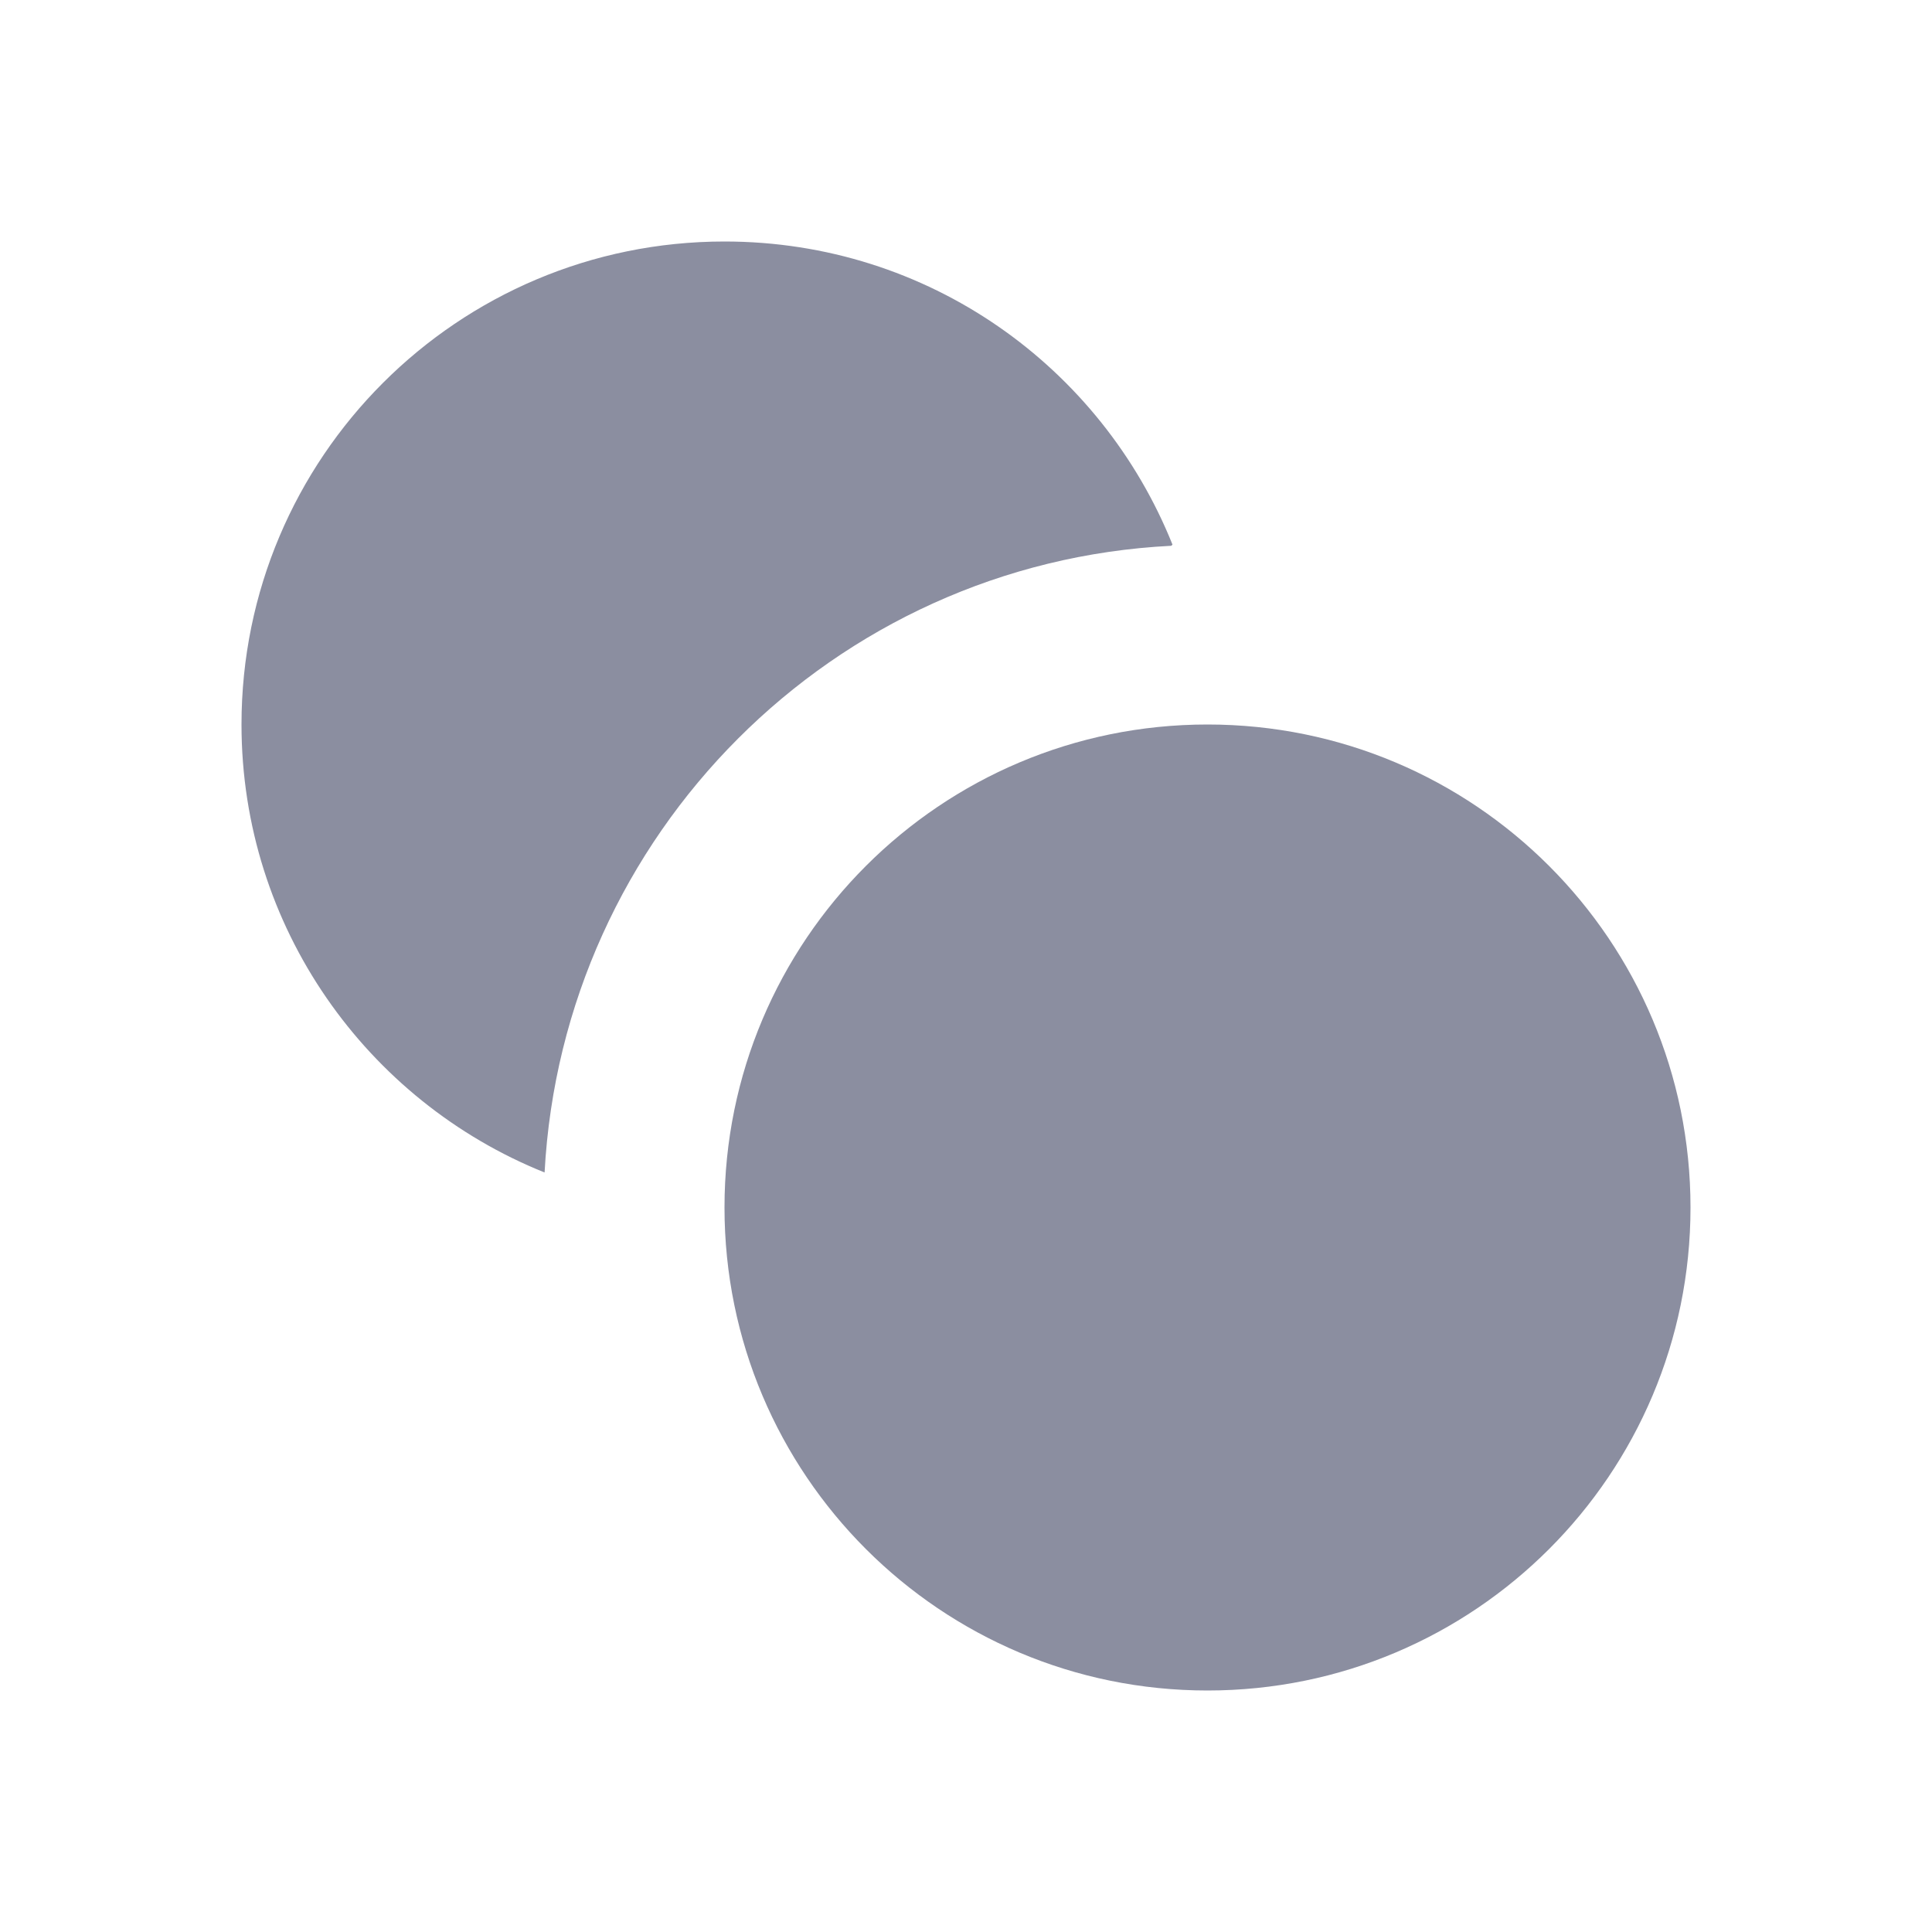 <svg width="16" height="16" viewBox="0 0 16 16" fill="none" xmlns="http://www.w3.org/2000/svg">
<g clip-path="url(#clip0_526_12179)">
<path d="M10 14C12.21 14 14 12.21 14 10C14 7.79 12.21 6 10 6C7.79 6 6 7.79 6 10C6 12.21 7.79 14 10 14Z" fill="#8B8EA0"/>
<path d="M9.71 4.51C9.12 3.04 7.69 2 6 2C3.79 2 2 3.79 2 6C2 7.68 3.04 9.12 4.51 9.71C4.66 6.91 6.9 4.66 9.7 4.52L9.71 4.51Z" fill="#8B8EA0"/>
</g>
<defs>
<clipPath id="clip0_526_12179">
<rect width="16" height="16" fill="white"/>
</clipPath>
</defs>
</svg>
